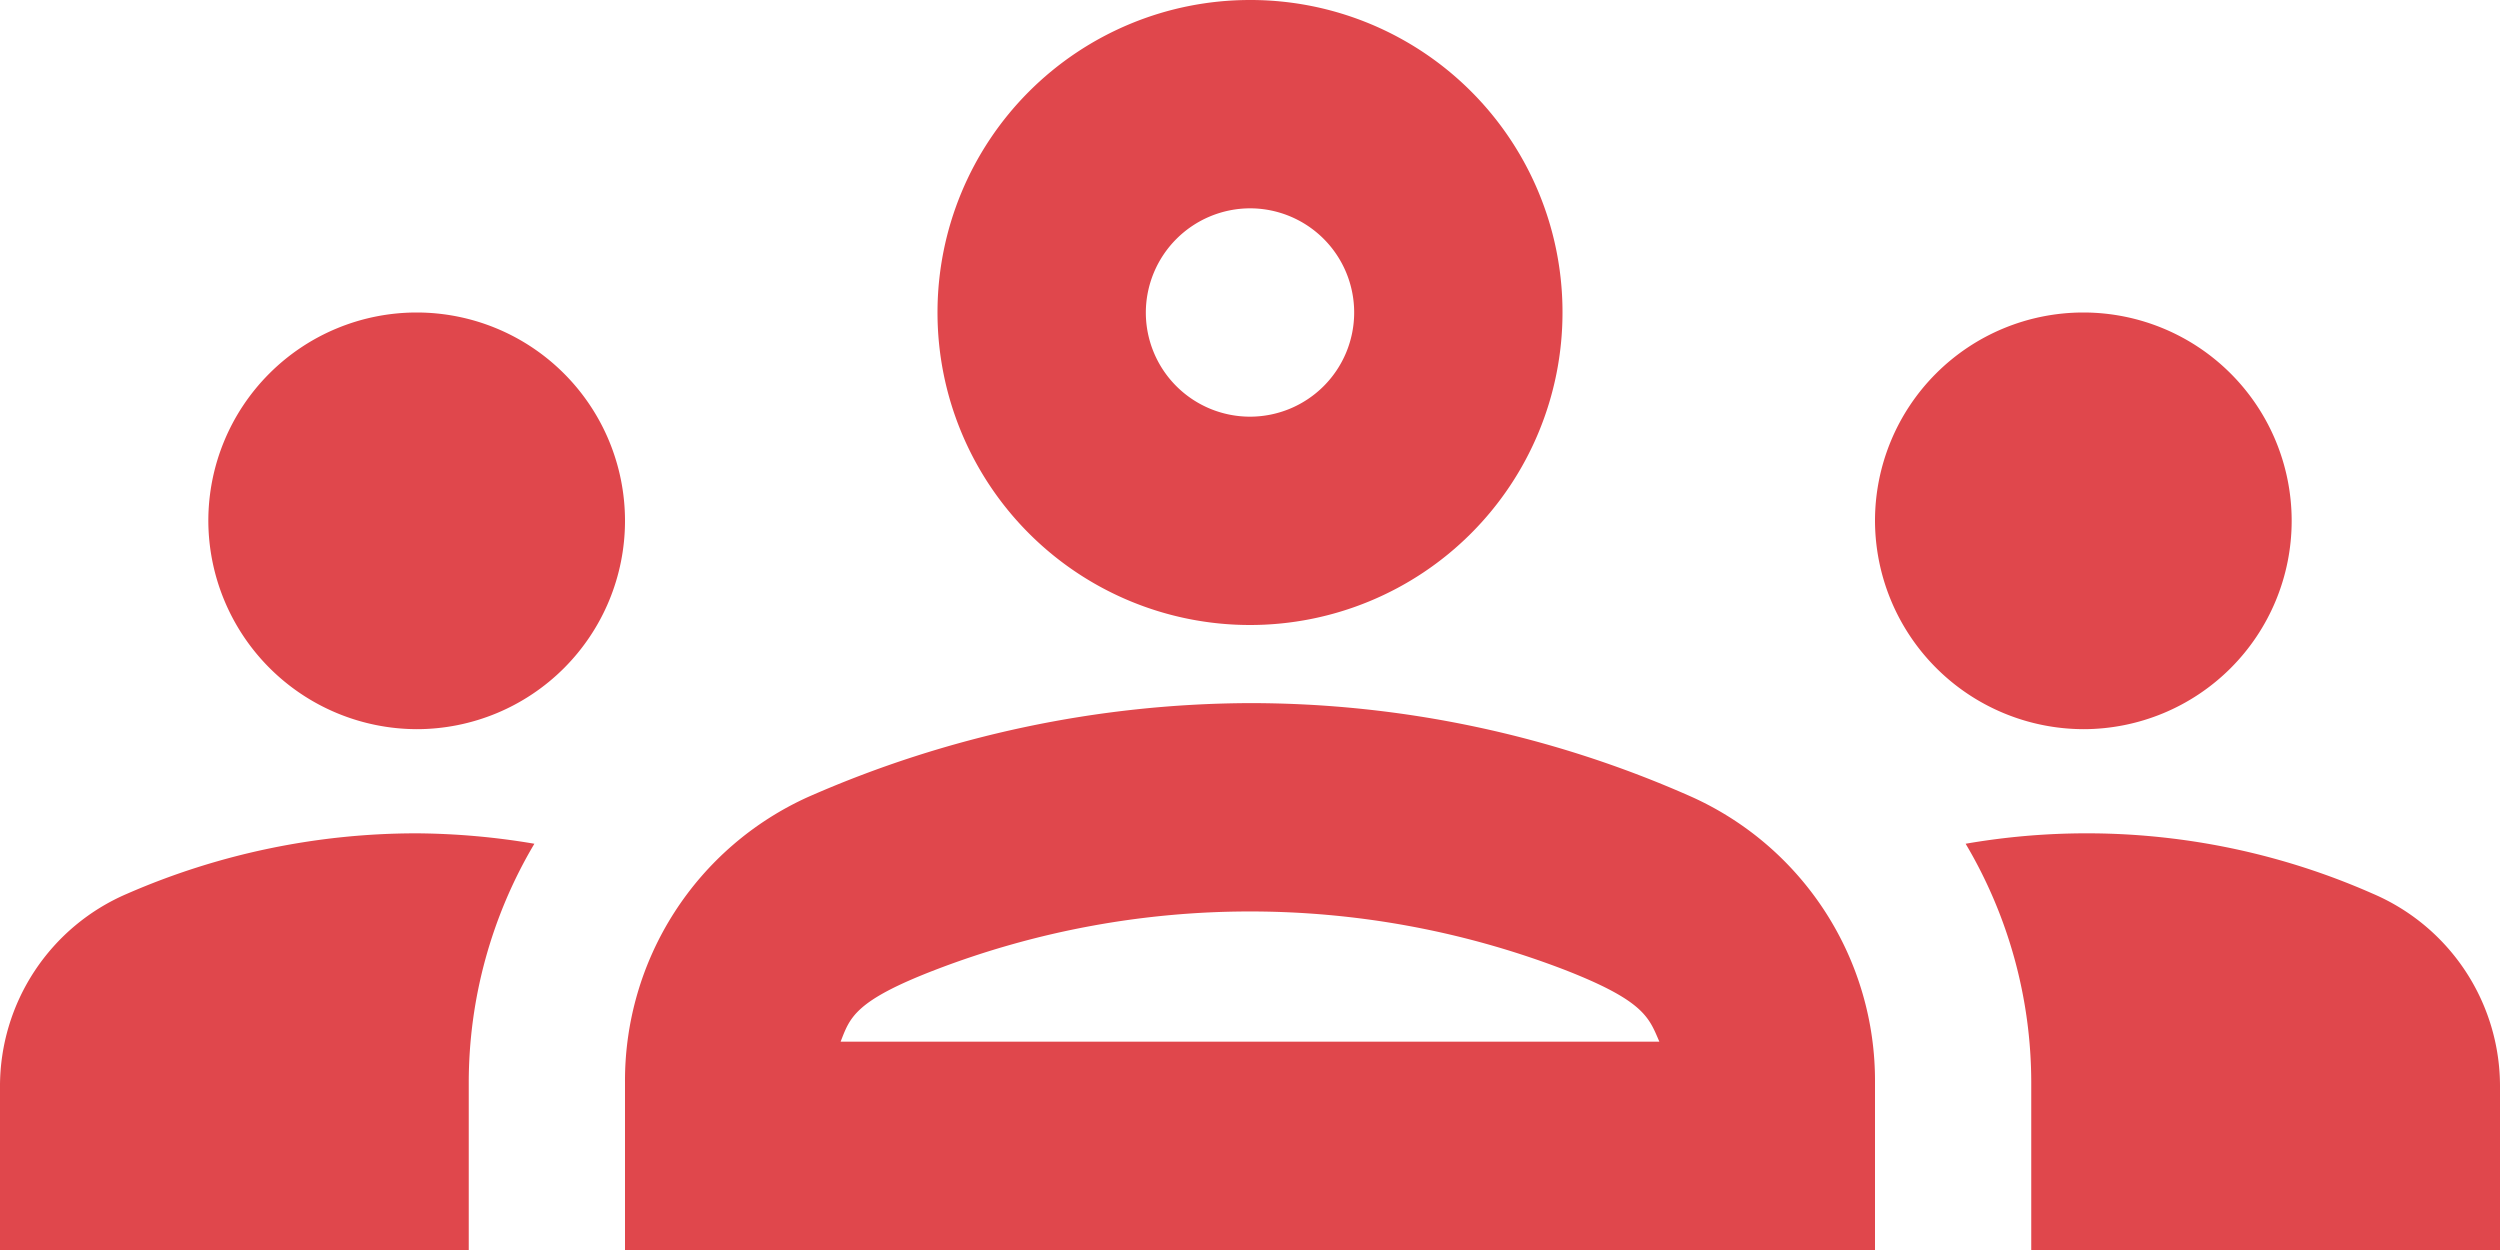 <svg xmlns="http://www.w3.org/2000/svg" width="150" height="75" viewBox="0 0 150 75">
  <path id="Collab-img" d="M25,49.75a12.5,12.5,0,1,0-12.5-12.5A12.537,12.537,0,0,0,25,49.75Zm7.063,6.875A43.641,43.641,0,0,0,25,56,43.44,43.44,0,0,0,7.625,59.625,12.568,12.568,0,0,0,0,71.188V81H28.125V70.937A28.117,28.117,0,0,1,32.063,56.625ZM125,49.75a12.5,12.5,0,1,0-12.5-12.5A12.537,12.537,0,0,0,125,49.75Zm25,21.438a12.568,12.568,0,0,0-7.625-11.563,42.489,42.489,0,0,0-24.437-3,28.117,28.117,0,0,1,3.937,14.312V81H150ZM101.5,53.812A65.269,65.269,0,0,0,75,48.187a66.318,66.318,0,0,0-26.5,5.625,18.675,18.675,0,0,0-11,17.125V81h75V70.937A18.675,18.675,0,0,0,101.5,53.812ZM50.437,68.5c.563-1.437.812-2.437,5.688-4.312a52.645,52.645,0,0,1,37.75,0c4.813,1.875,5.062,2.875,5.687,4.312ZM75,18.5a6.25,6.25,0,1,1-6.25,6.25A6.268,6.268,0,0,1,75,18.5M75,6A18.75,18.75,0,1,0,93.75,24.75,18.725,18.725,0,0,0,75,6Z" transform="translate(0 -6)" fill="#e0474c"/>
</svg>
